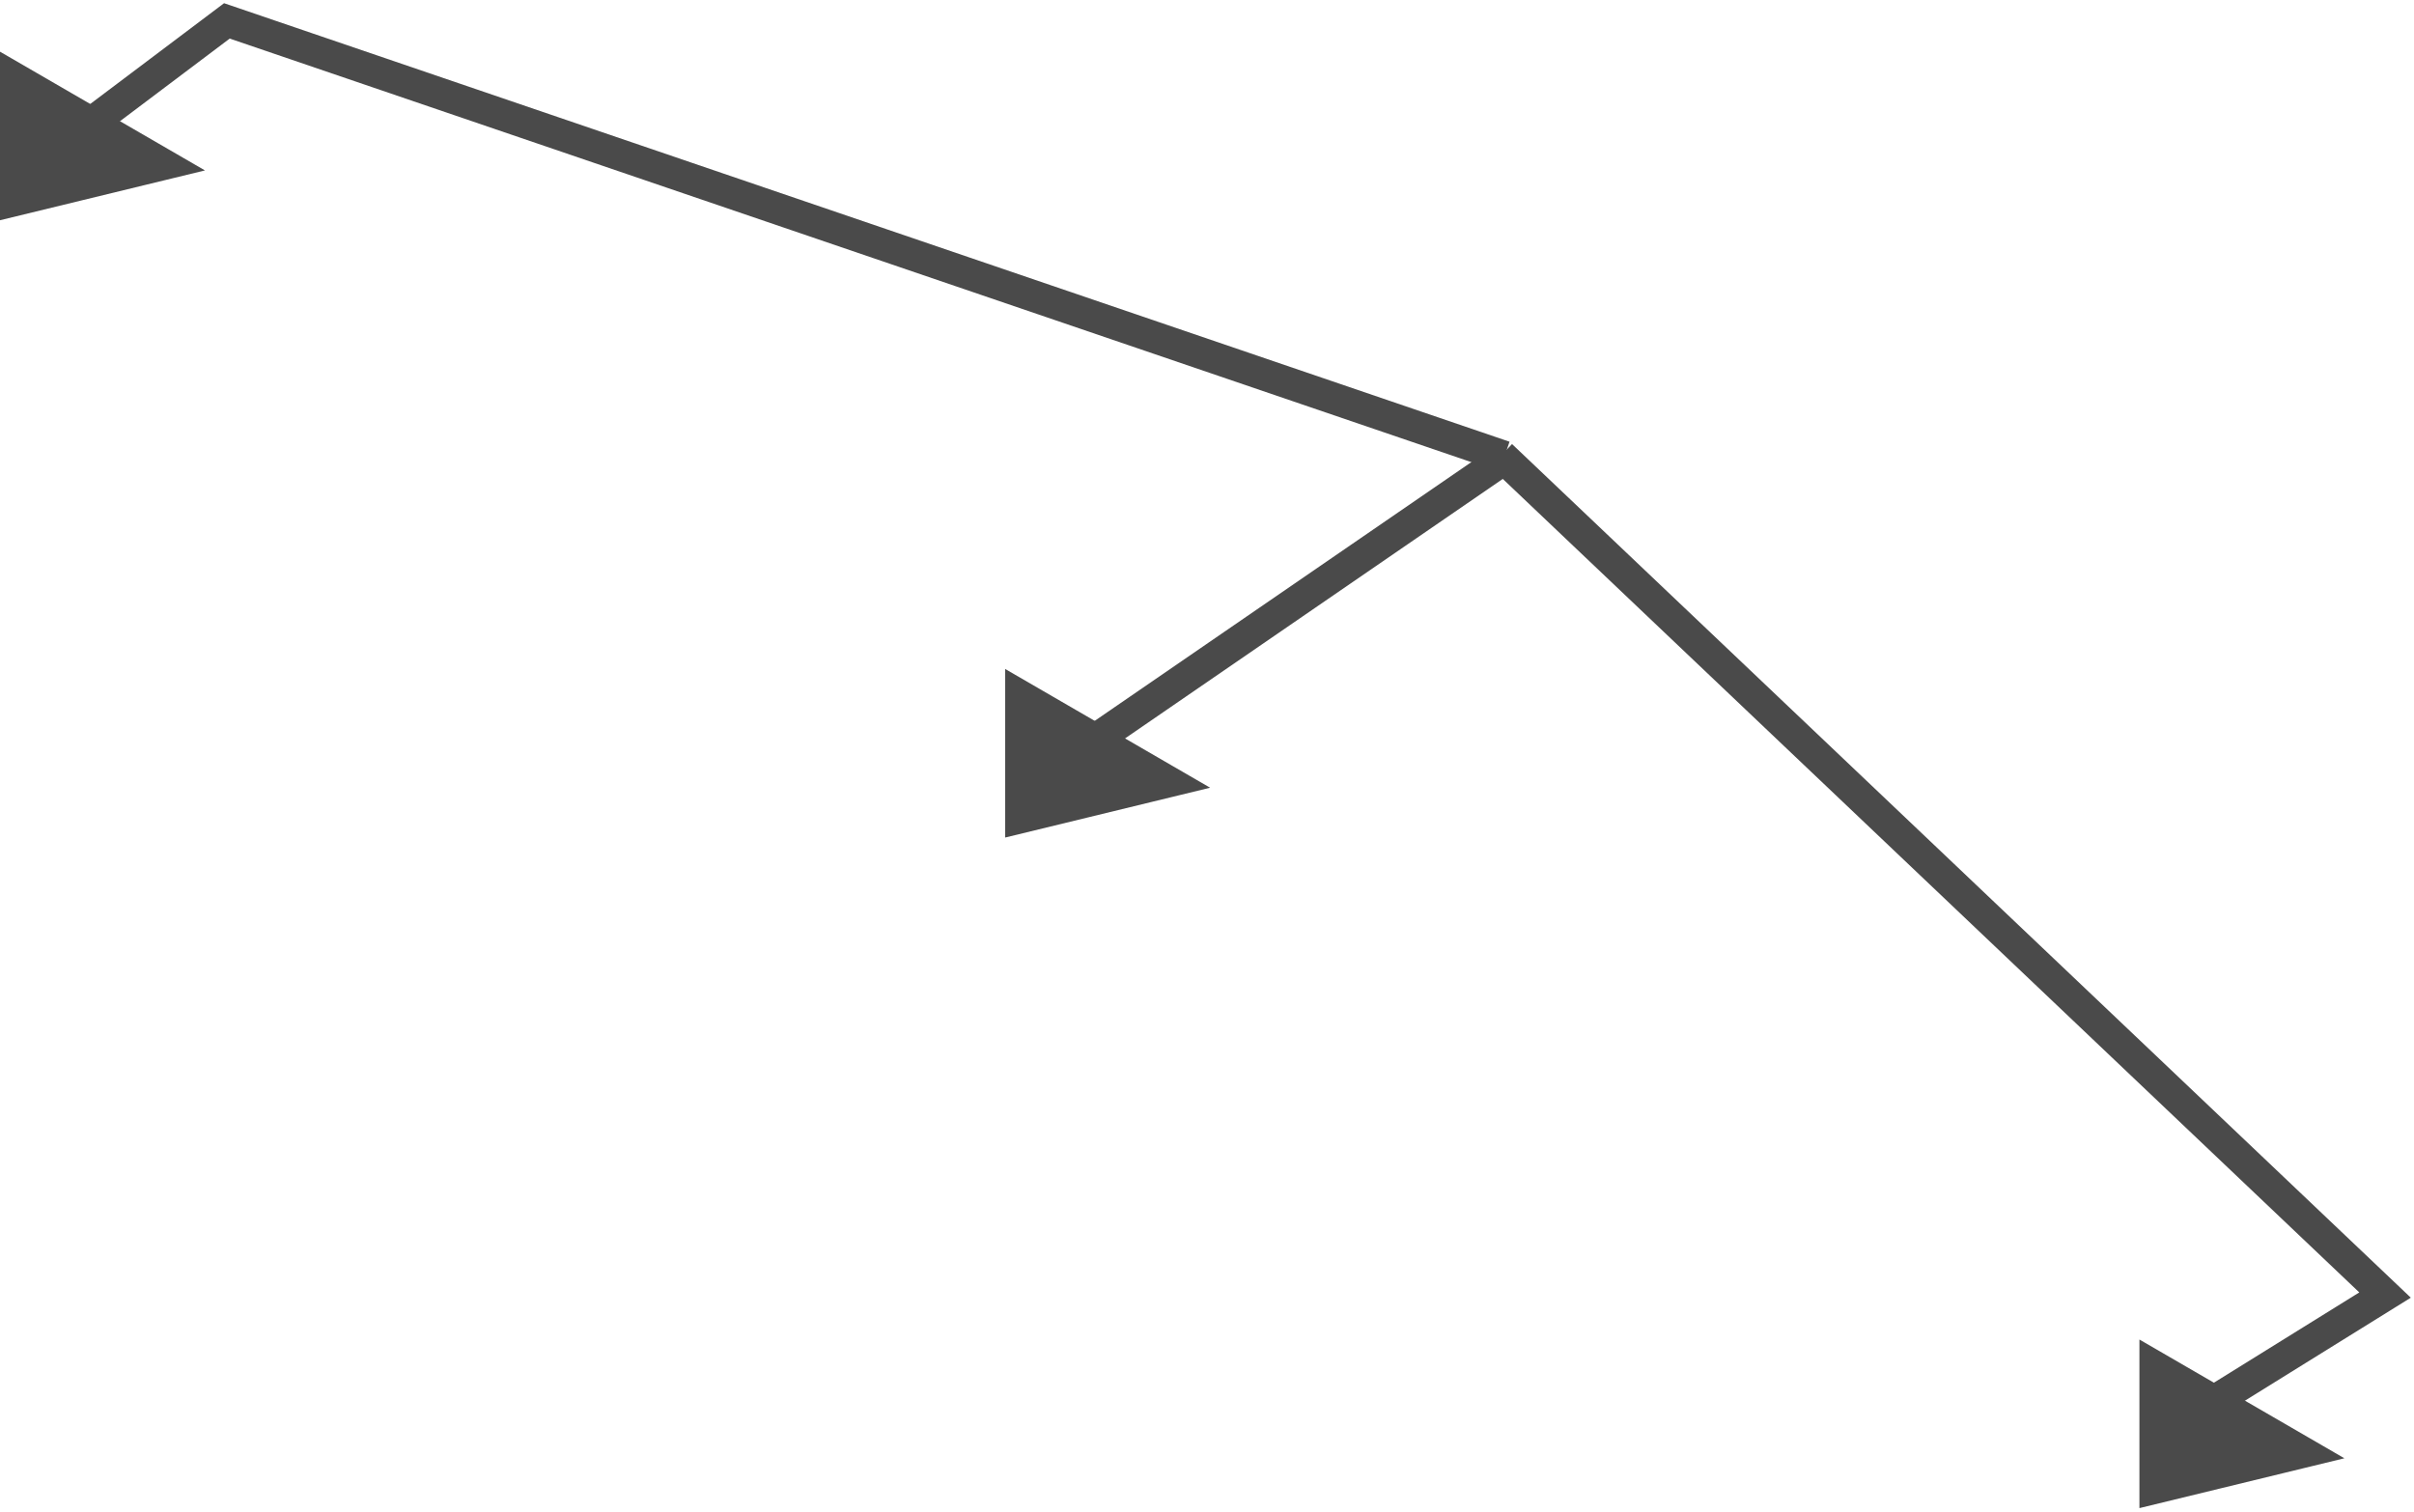 <?xml version="1.0" encoding="UTF-8"?>
<svg width="305px" height="191px" viewBox="0 0 305 191" version="1.1" xmlns="http://www.w3.org/2000/svg" xmlns:xlink="http://www.w3.org/1999/xlink">
    <!-- Generator: Sketch 48.2 (47327) - http://www.bohemiancoding.com/sketch -->
    <title>architecturePathThree</title>
    <desc>Created with Sketch.</desc>
    <defs></defs>
    <g id="Architecture" stroke="none" stroke-width="1" fill="none" fill-rule="evenodd">
        <g id="architecturePathThree" transform="translate(2, 2)" stroke="#4A4A4A" stroke-width="4">
            <polyline id="Path-28" points="0.766 20.143 26.666 0.639 188.078 55.707"></polyline>
            <path d="M187.988,56.008 L134.139,93.004" id="Path-29"></path>
            <polyline id="Path-30" points="187.662 55.559 299.342 161.639 269.994 179.863"></polyline>
            <polygon id="Path-31" fill="#4A4A4A" points="270.309 170.73 288.892 181.497 270.309 186.016"></polygon>
            <polygon id="Path-31" fill="#4A4A4A" points="127 86 145.583 96.767 127 101.285"></polygon>
            <polygon id="Path-31" fill="#4A4A4A" points="0 8 18.583 18.767 0 23.285"></polygon>
        </g>
    </g>
</svg>